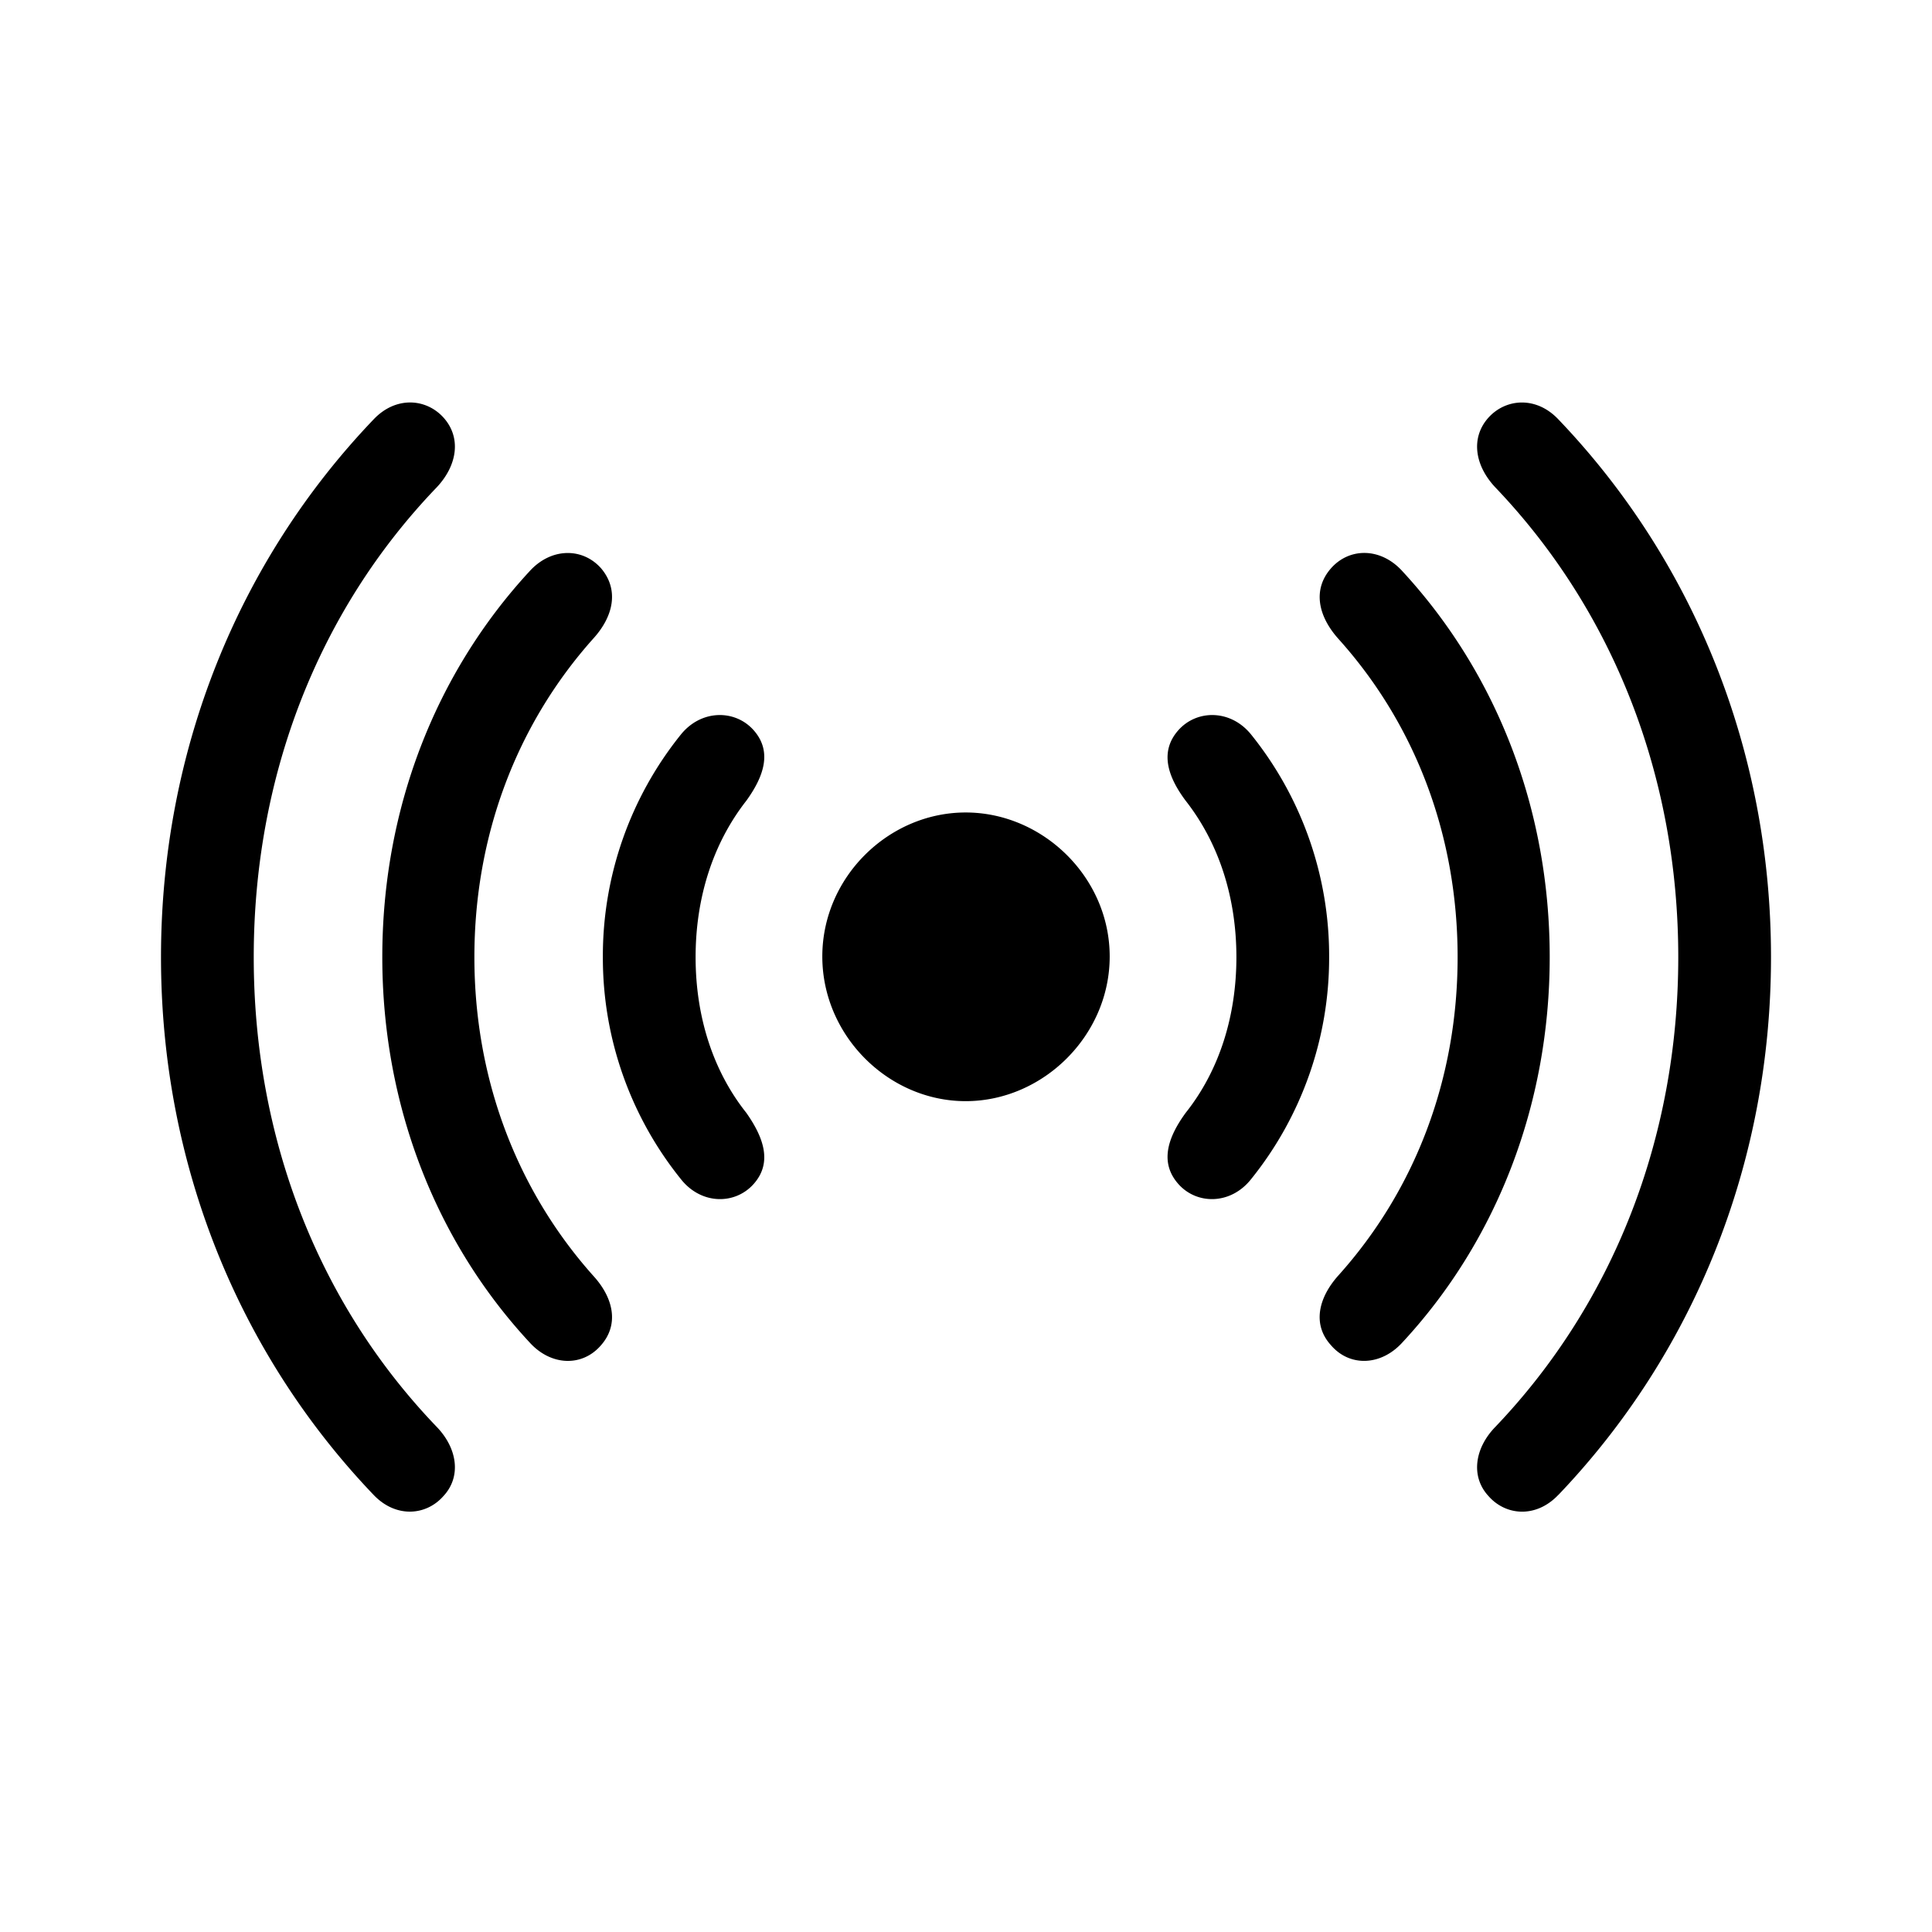 <svg width="24" height="24" viewBox="0 0 24 24" xmlns="http://www.w3.org/2000/svg" aria-hidden="true"><path d="M19.359 18.57C21.033 16.818 22 14.461 22 11.89s-.967-4.93-2.641-6.68c-.276-.292-.653-.26-.868-.023-.222.246-.176.591.085.868 1.466 1.535 2.272 3.593 2.272 5.835 0 2.241-.806 4.3-2.272 5.835-.261.268-.307.621-.085.86.215.245.592.276.868-.016zm-13.85.014c.222-.238.176-.59-.085-.86-1.474-1.535-2.272-3.593-2.272-5.834 0-2.242.798-4.3 2.272-5.835.261-.277.307-.622.085-.868-.215-.238-.592-.269-.868.023C2.967 6.96 2 9.318 2 11.89s.967 4.929 2.641 6.68c.276.29.653.26.868.014zm1.957-1.873c.223-.253.162-.583-.1-.867-.951-1.068-1.473-2.45-1.473-3.954 0-1.505.522-2.887 1.474-3.954.26-.284.322-.614.1-.876-.23-.26-.622-.26-.891.039-1.175 1.274-1.827 2.963-1.827 4.79 0 1.82.652 3.517 1.827 4.784.269.3.66.307.89.038zm9.958-.038c1.175-1.267 1.827-2.964 1.827-4.783 0-1.828-.652-3.517-1.827-4.791-.269-.3-.66-.3-.89-.039-.23.262-.162.592.092.876.96 1.067 1.481 2.449 1.481 3.954 0 1.504-.522 2.886-1.481 3.954-.254.284-.323.614-.092.867.23.269.621.261.89-.038zm-8.061-1.966c.23-.26.13-.568-.092-.883-.415-.522-.63-1.197-.63-1.934 0-.737.215-1.413.63-1.943.222-.307.322-.614.092-.875s-.653-.261-.906.054a4.385 4.385 0 0 0-.968 2.764 4.38 4.38 0 0 0 .968 2.756c.253.322.675.322.906.061zm6.18-.061a4.38 4.38 0 0 0 .968-2.756 4.385 4.385 0 0 0-.968-2.764c-.253-.315-.675-.315-.906-.054-.23.261-.138.568.092.875.415.53.63 1.206.63 1.943 0 .737-.215 1.412-.63 1.934-.23.315-.322.622-.092.883s.653.261.906-.061zm-3.547-.967c.96 0 1.789-.814 1.789-1.797s-.83-1.789-1.789-1.789c-.96 0-1.781.806-1.781 1.789 0 .983.821 1.797 1.781 1.797z"></path></svg>

